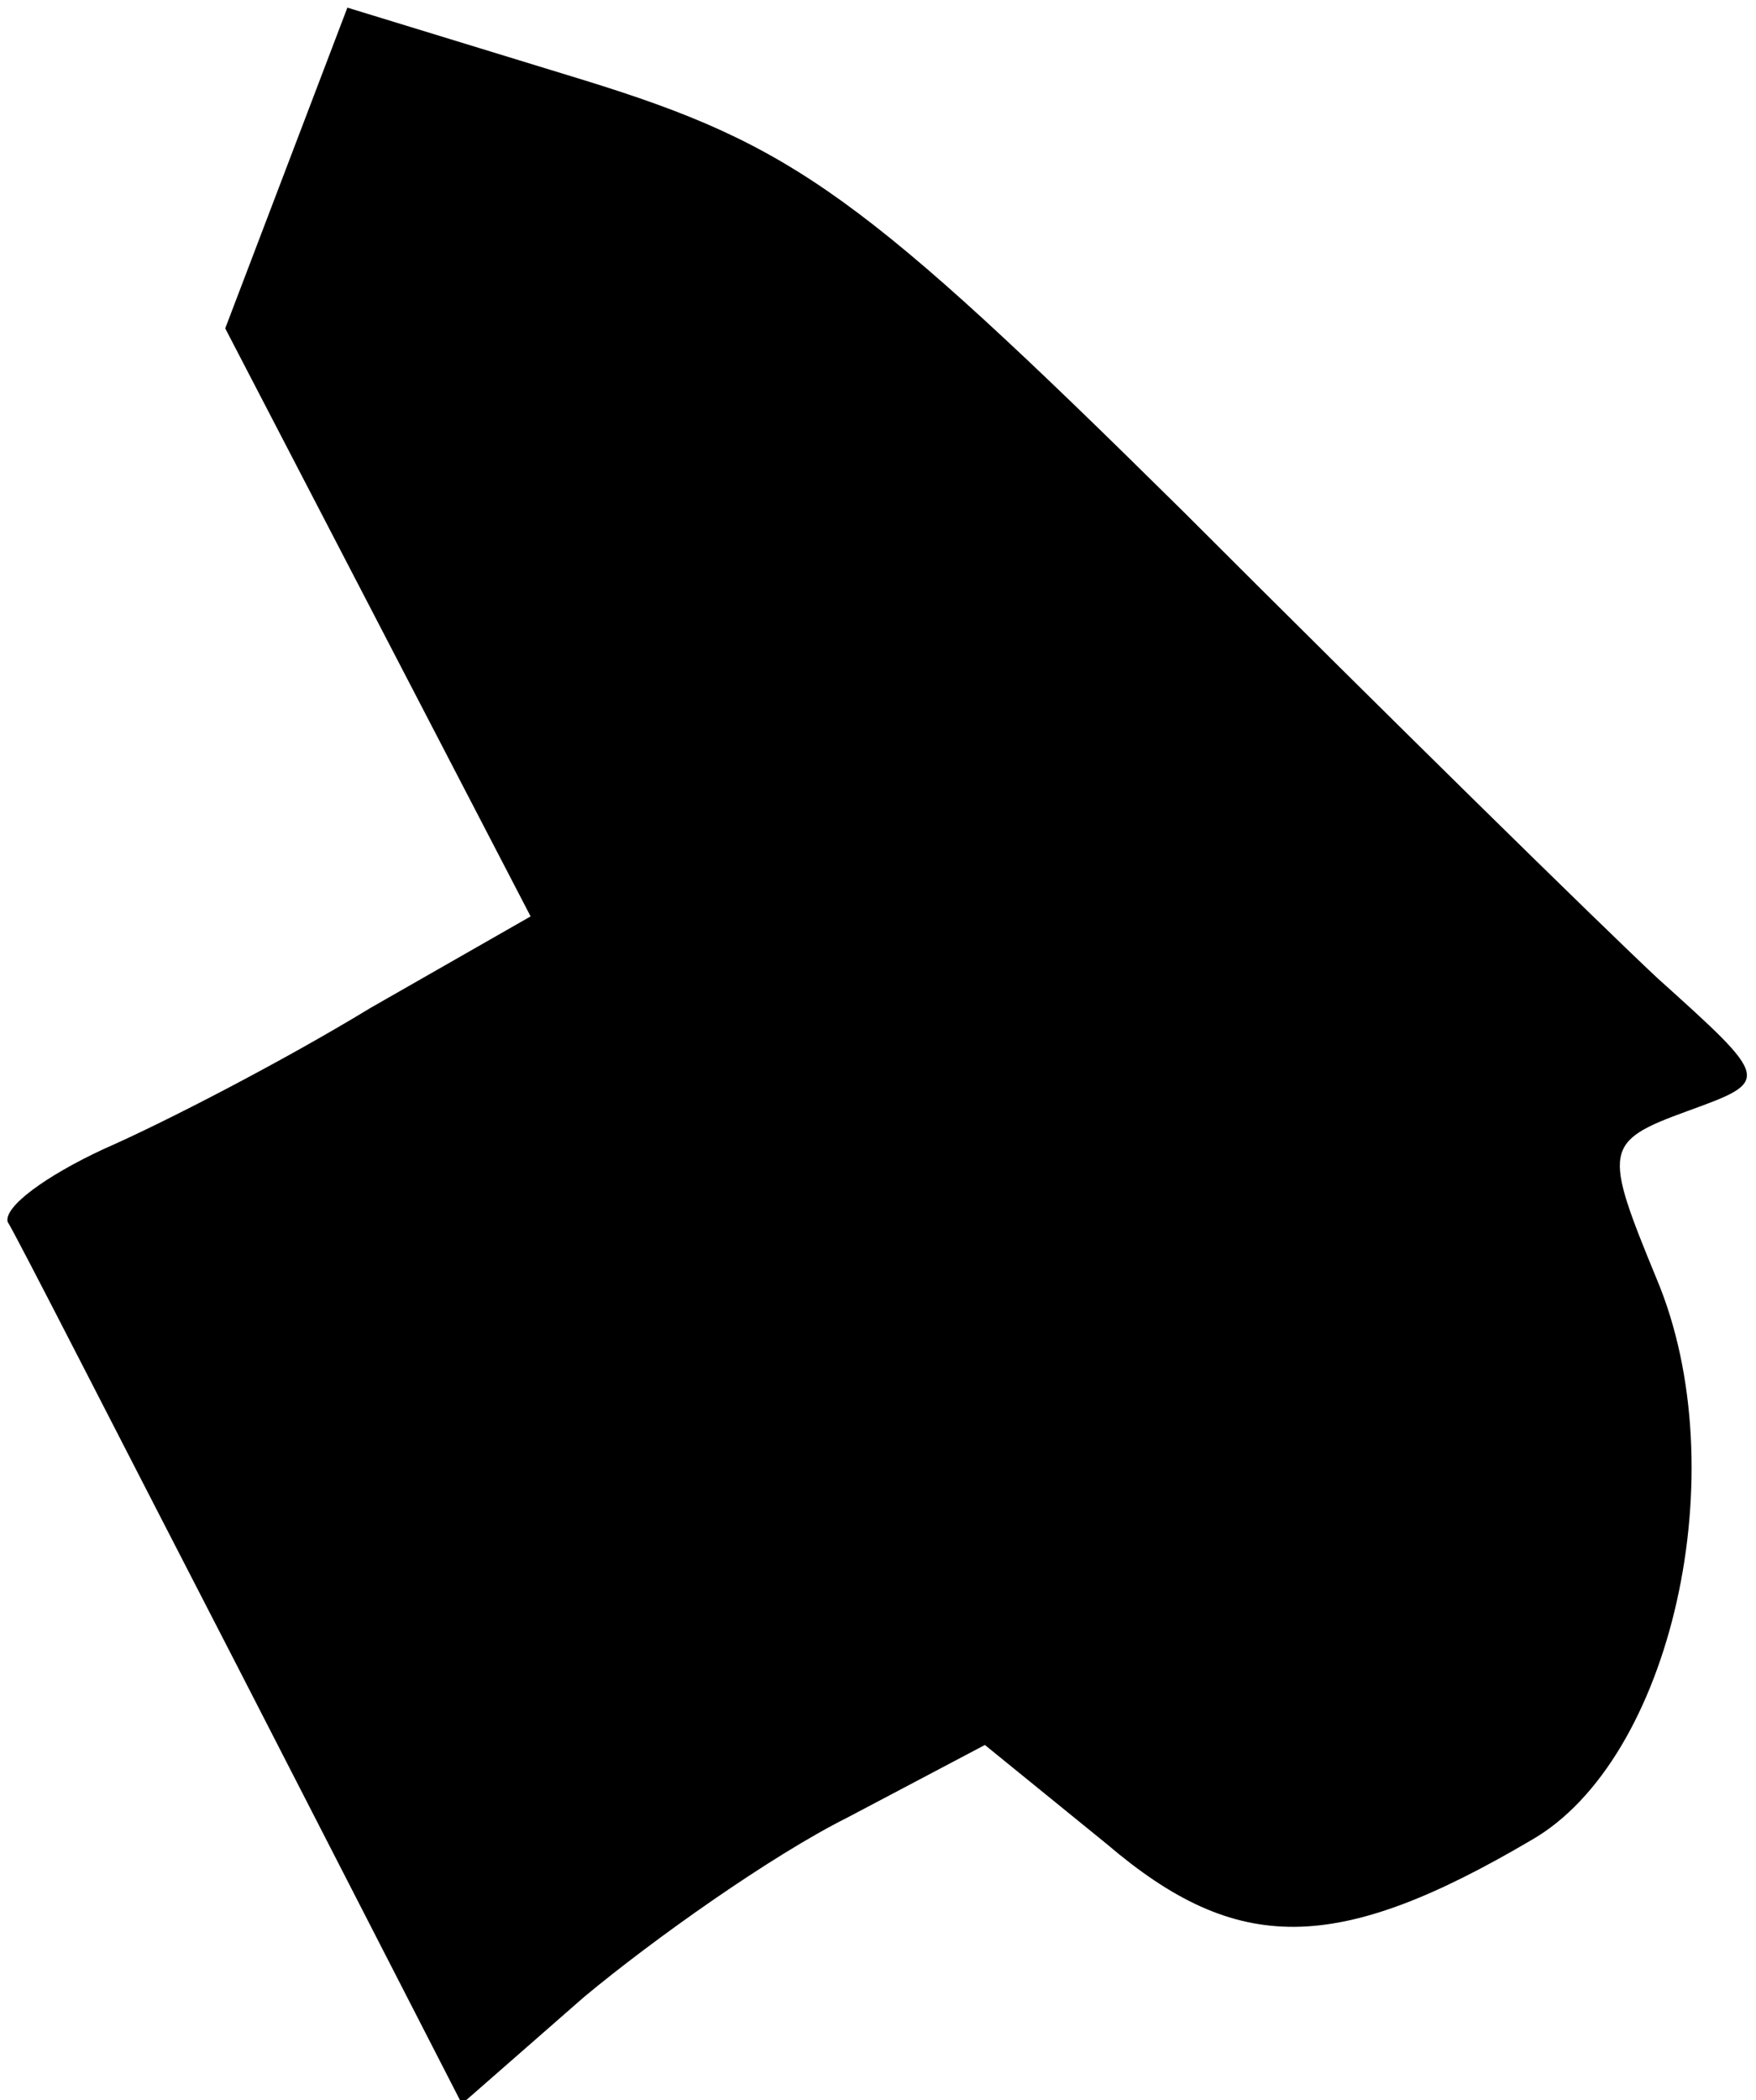 <?xml version="1.0" standalone="no"?>
<!DOCTYPE svg PUBLIC "-//W3C//DTD SVG 20010904//EN"
 "http://www.w3.org/TR/2001/REC-SVG-20010904/DTD/svg10.dtd">
<svg version="1.0" xmlns="http://www.w3.org/2000/svg"
 width="46pt" height="55pt" viewBox="0 0 46 55"
 preserveAspectRatio="xMidYMid meet">
<g transform="translate(0,55) scale(0.1,-0.1)"
fill="#000000" stroke="none">
<path fill="#000000" stroke="none" d="M75 506 l-16 -42 40 -77 40 -77 -42
-24 c-23 -14 -54 -30 -70 -37 -15 -7 -26 -15 -25 -19 2 -3 29 -56 61 -118 l58
-113 32 28 c18 15 49 37 69 47 l36 19 32 -26 c34 -29 60 -29 111 1 37 21 54
97 33 147 -14 34 -14 36 8 44 22 8 22 8 -8 35 -16 15 -72 70 -124 122 -84 83
-102 96 -157 113 l-62 19 -16 -42z"/>
</g>
</svg>
